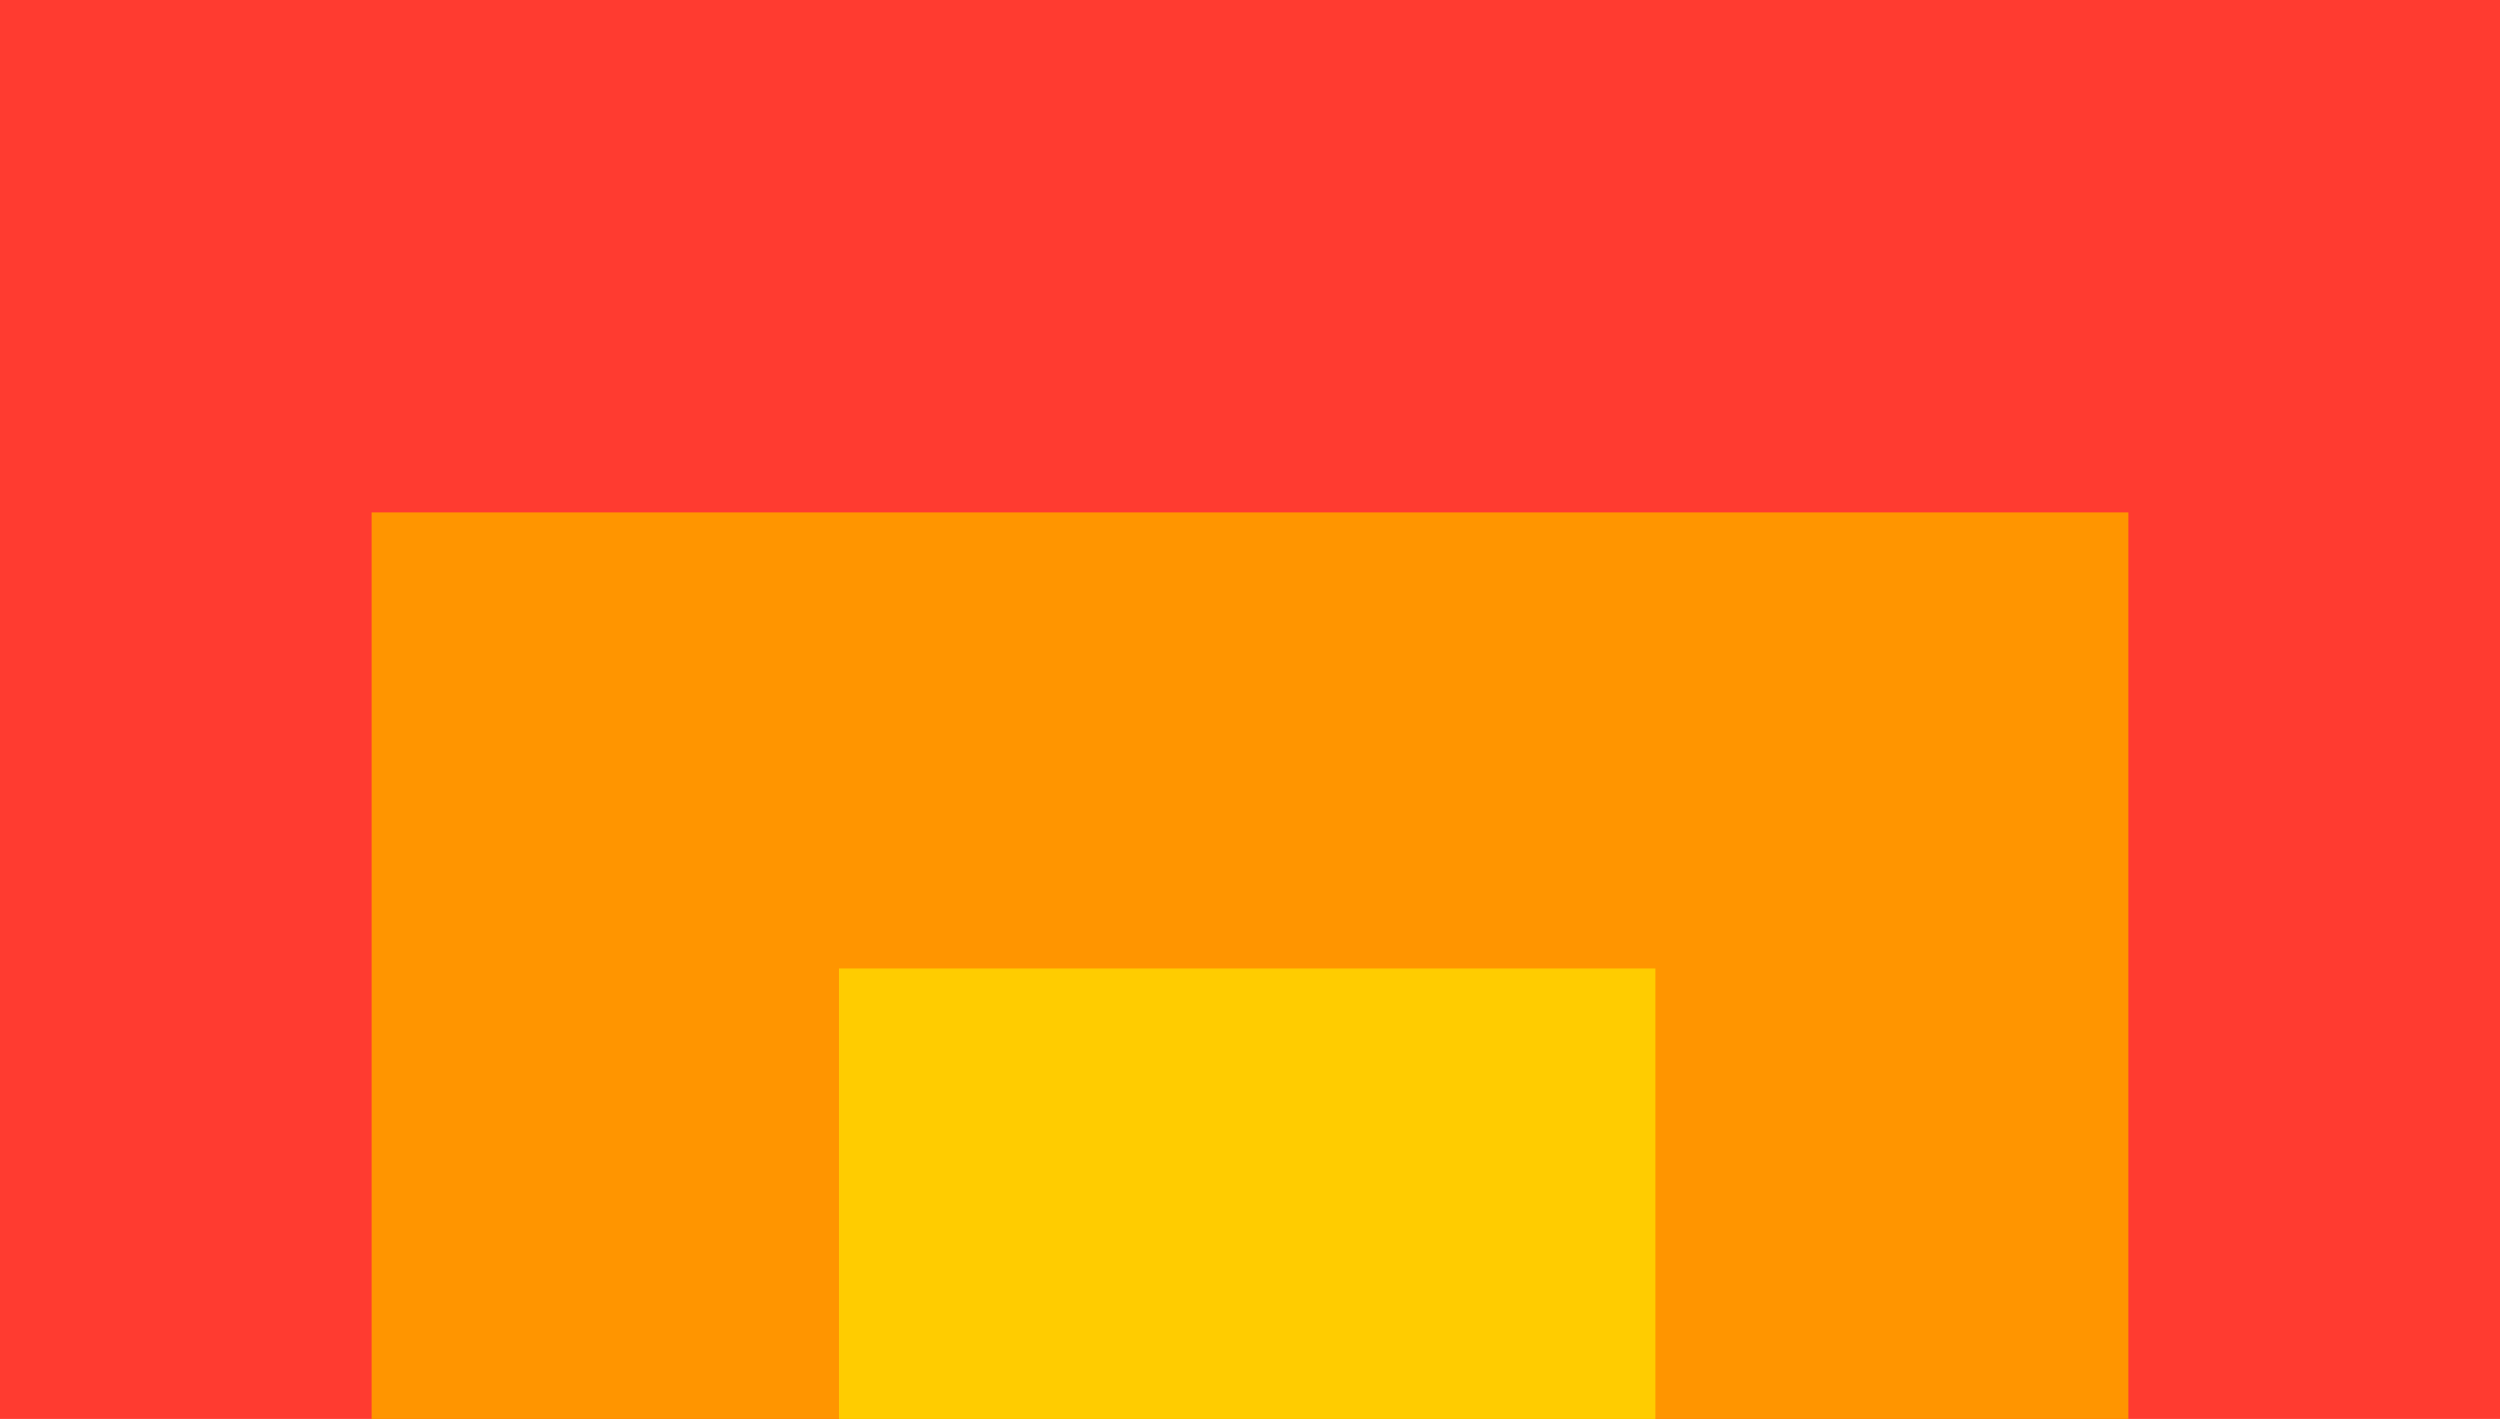 <svg width="444" height="252" viewBox="0 0 444 252" fill="none" xmlns="http://www.w3.org/2000/svg">
<rect width="444" height="252" fill="#FF3B30"/>
<rect x="66" y="91" width="312" height="161" fill="#FF9500"/>
<rect x="149" y="172" width="145" height="80" fill="#FFCC00"/>
</svg>
